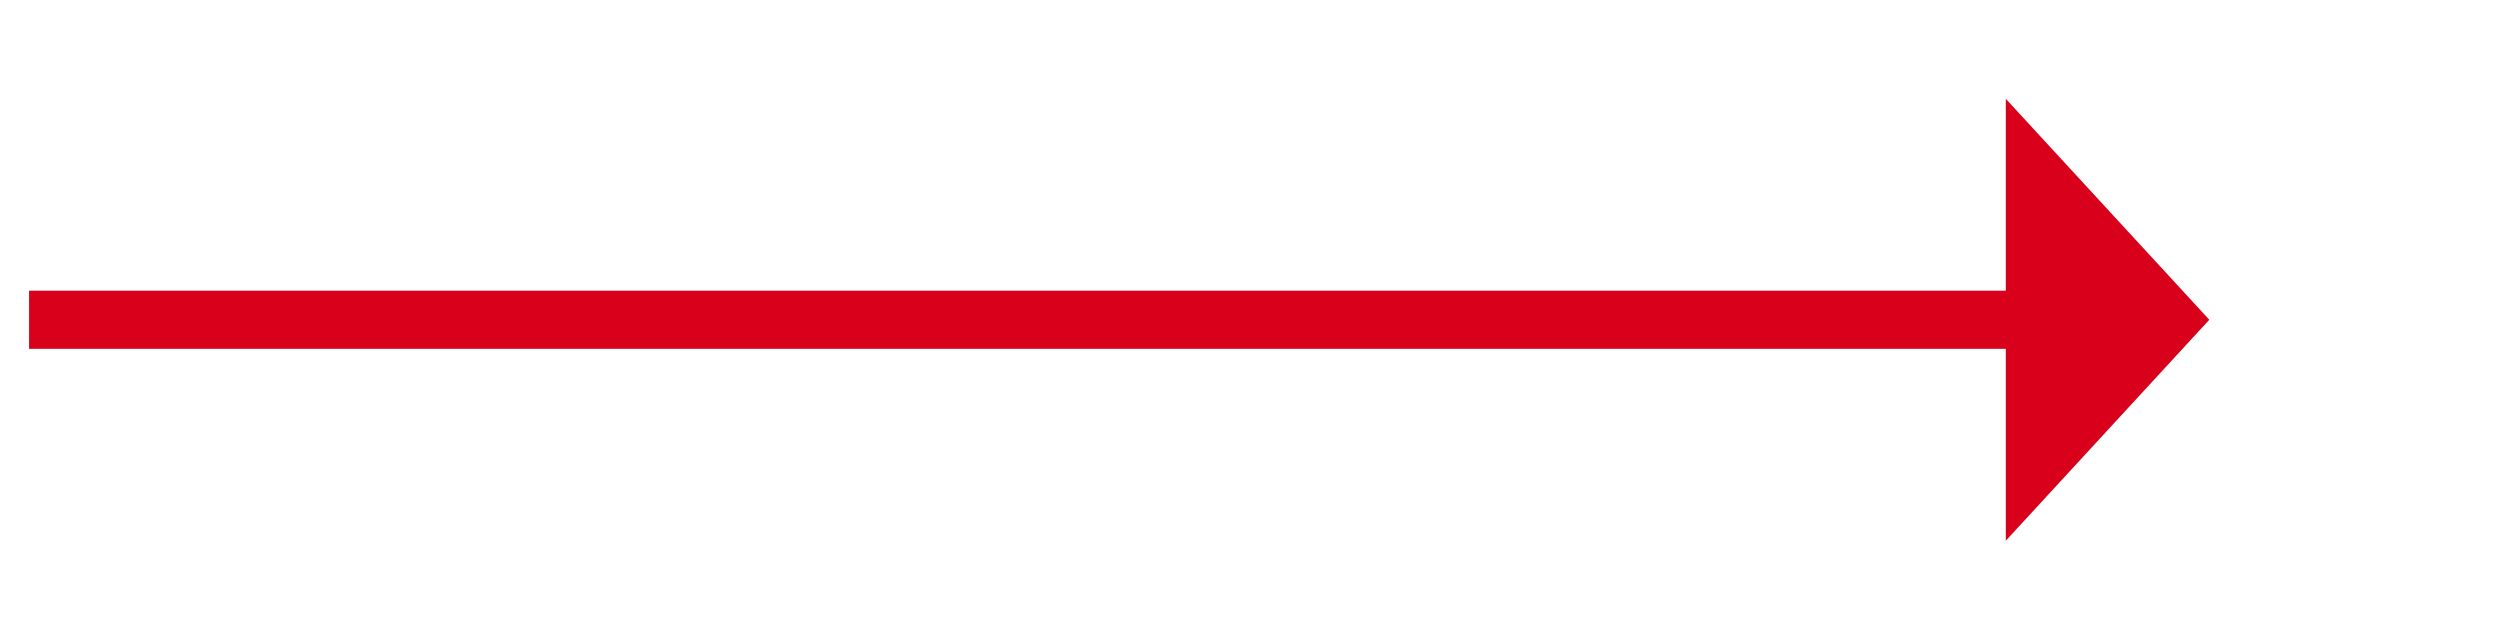 ﻿<?xml version="1.0" encoding="utf-8"?>
<svg version="1.1" xmlns:xlink="http://www.w3.org/1999/xlink" width="86px" height="22px" xmlns="http://www.w3.org/2000/svg">
  <g transform="matrix(1 0 0 1 -371 -271 )">
    <path d="M 440 289.6  L 447 282  L 440 274.4  L 440 289.6  Z " fill-rule="nonzero" fill="#d9001b" stroke="none" />
    <path d="M 372 282  L 441 282  " stroke-width="2" stroke="#d9001b" fill="none" />
  </g>
</svg>